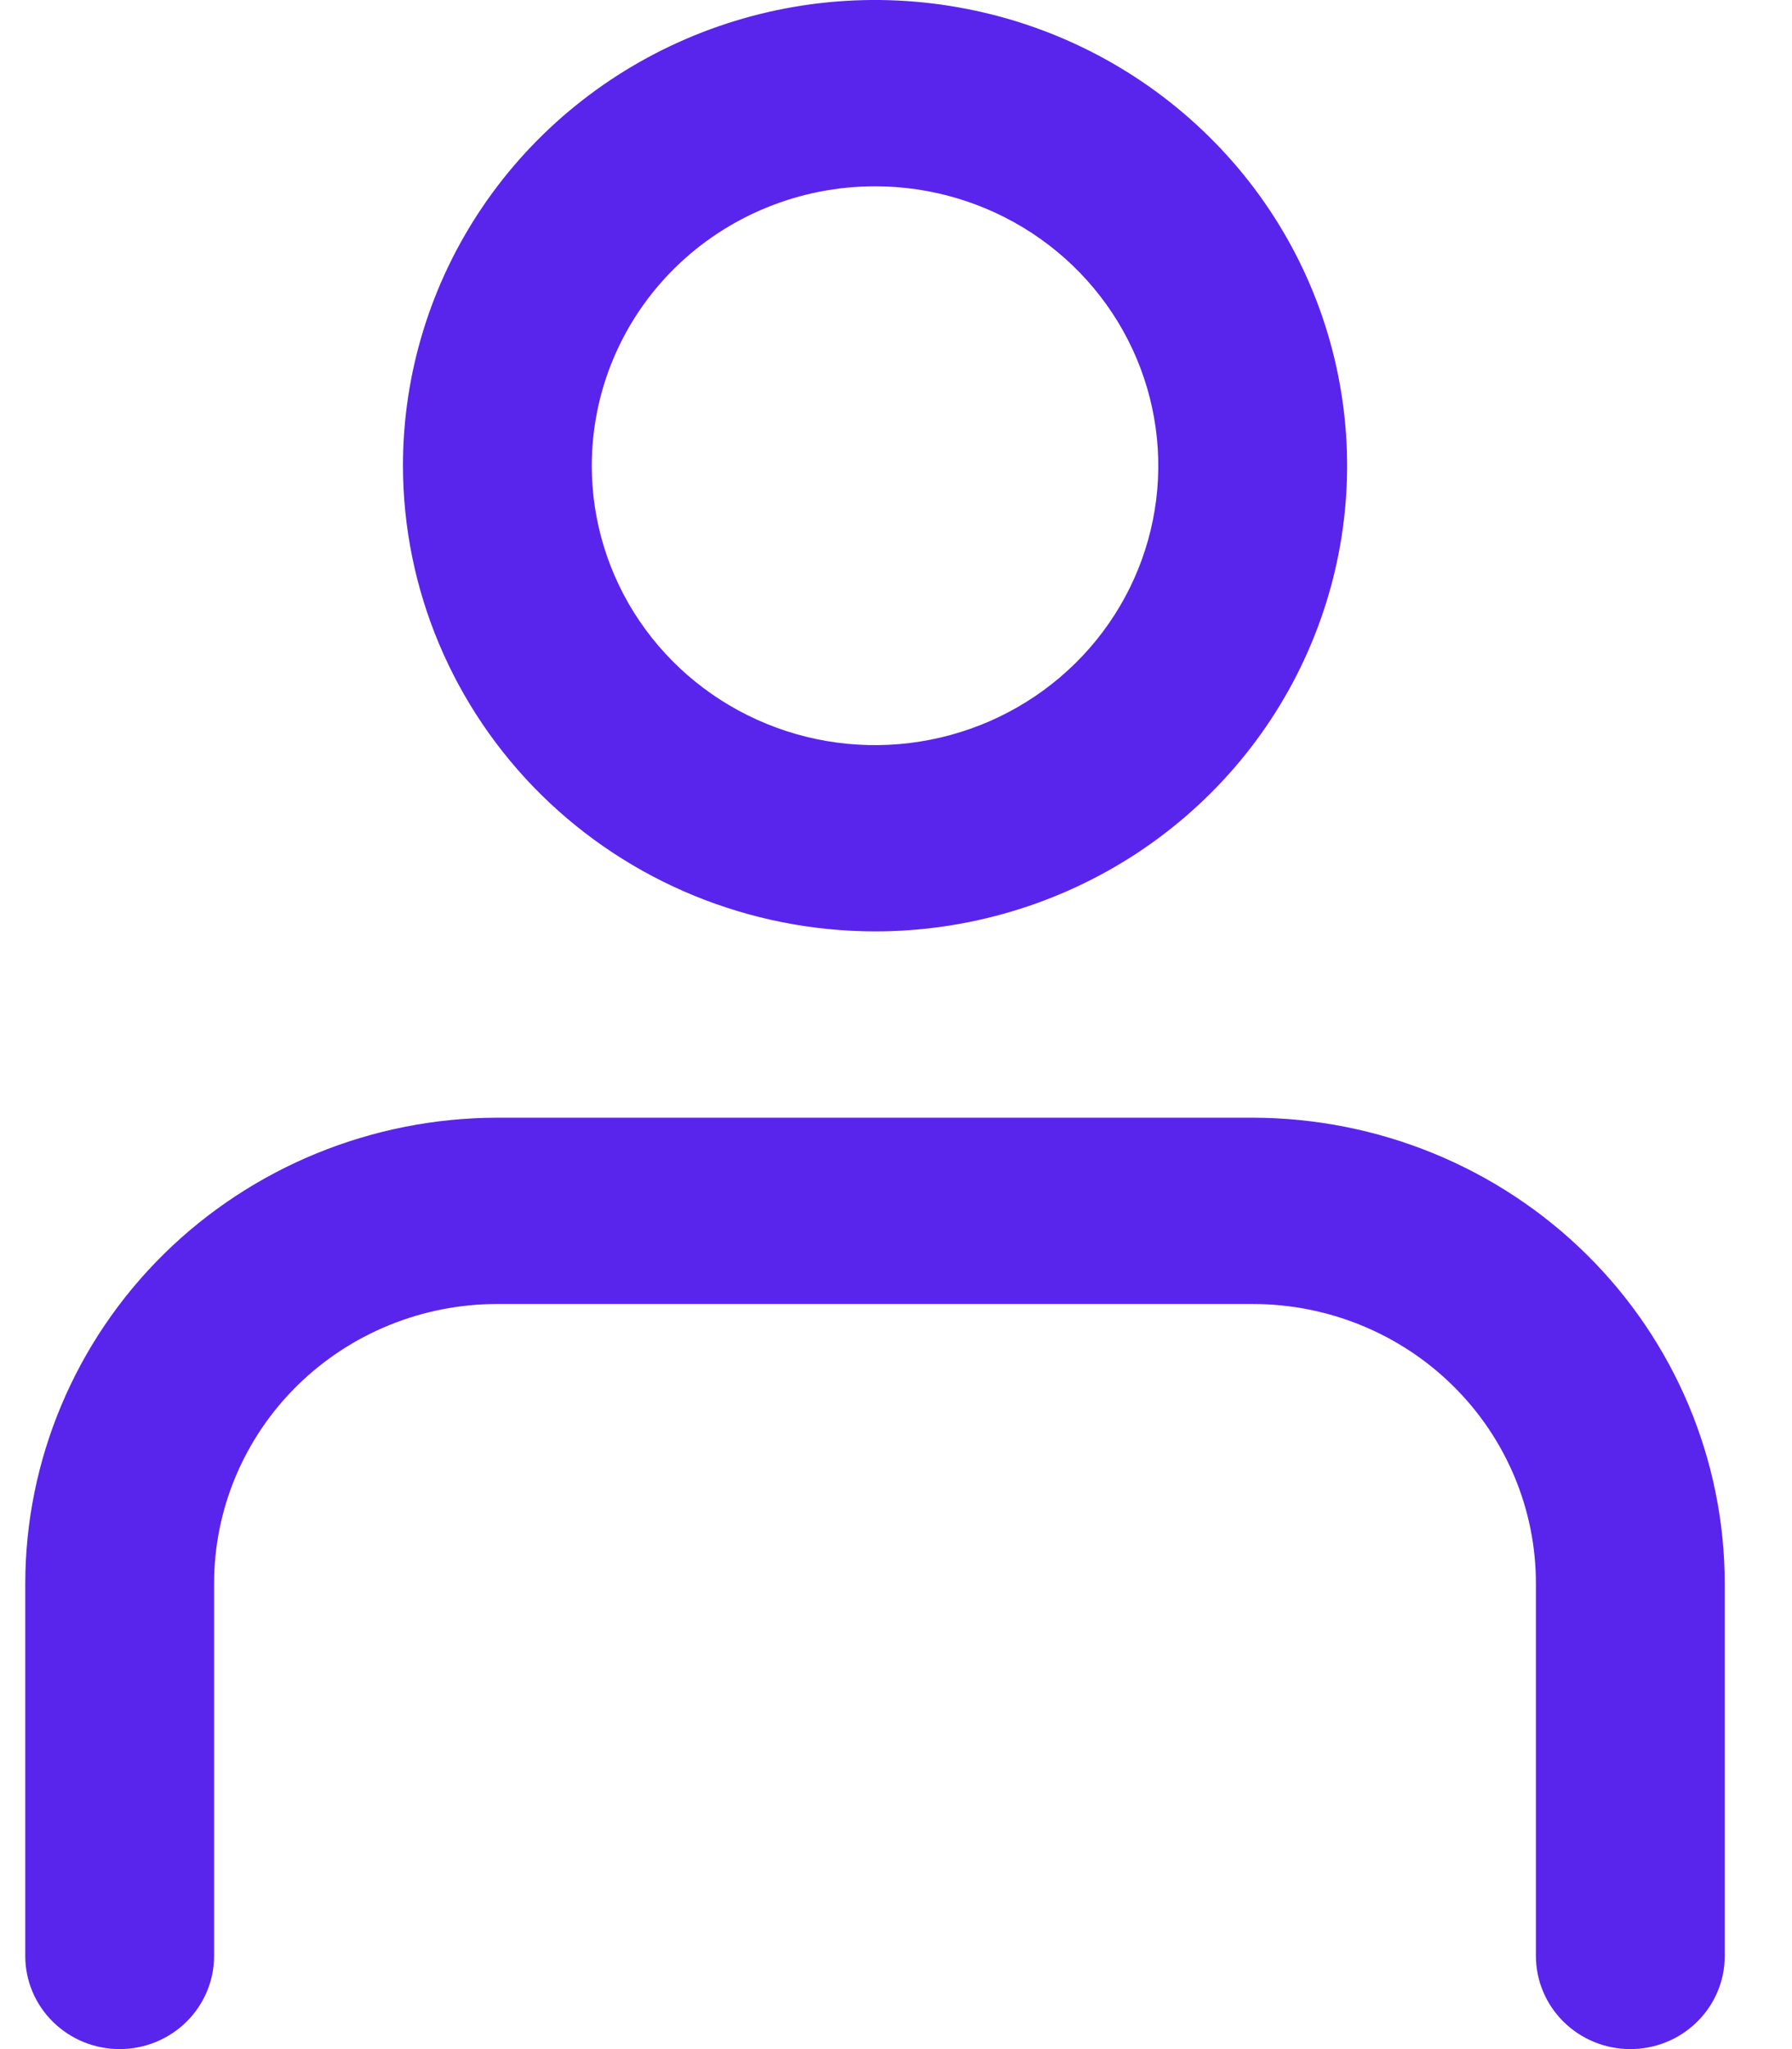 <svg width="21" height="24" viewBox="0 0 21 24" fill="none" xmlns="http://www.w3.org/2000/svg">
<path d="M10.254 10.909C11.348 10.909 12.418 10.589 13.328 9.99C14.238 9.39 14.947 8.539 15.365 7.542C15.784 6.545 15.894 5.449 15.68 4.39C15.467 3.332 14.94 2.36 14.166 1.598C13.392 0.835 12.407 0.315 11.333 0.105C10.26 -0.106 9.148 0.002 8.137 0.415C7.126 0.828 6.262 1.527 5.654 2.424C5.046 3.321 4.722 4.376 4.722 5.455C4.724 6.901 5.307 8.287 6.344 9.31C7.381 10.332 8.787 10.907 10.254 10.909ZM10.254 2.182C10.911 2.182 11.552 2.374 12.098 2.733C12.644 3.093 13.07 3.604 13.321 4.202C13.572 4.8 13.638 5.458 13.51 6.093C13.382 6.728 13.066 7.311 12.601 7.769C12.137 8.226 11.546 8.538 10.902 8.664C10.258 8.791 9.59 8.726 8.984 8.478C8.377 8.23 7.859 7.811 7.494 7.273C7.129 6.735 6.935 6.102 6.935 5.455C6.935 4.587 7.284 3.754 7.907 3.14C8.529 2.527 9.374 2.182 10.254 2.182ZM0.296 22.909V18.546C0.298 17.099 0.881 15.713 1.918 14.69C2.955 13.668 4.362 13.093 5.828 13.091H14.68C16.147 13.093 17.553 13.668 18.59 14.69C19.627 15.713 20.21 17.099 20.212 18.546V22.909C20.212 23.198 20.096 23.476 19.888 23.68C19.681 23.885 19.399 24 19.106 24C18.812 24 18.531 23.885 18.323 23.68C18.116 23.476 17.999 23.198 17.999 22.909V18.546C17.999 17.677 17.65 16.845 17.027 16.231C16.405 15.617 15.56 15.273 14.68 15.273H5.828C4.948 15.273 4.104 15.617 3.481 16.231C2.859 16.845 2.509 17.677 2.509 18.546V22.909C2.509 23.198 2.392 23.476 2.185 23.68C1.977 23.885 1.696 24 1.402 24C1.109 24 0.827 23.885 0.62 23.68C0.412 23.476 0.296 23.198 0.296 22.909Z" fill="#5925ED"/>
</svg>
